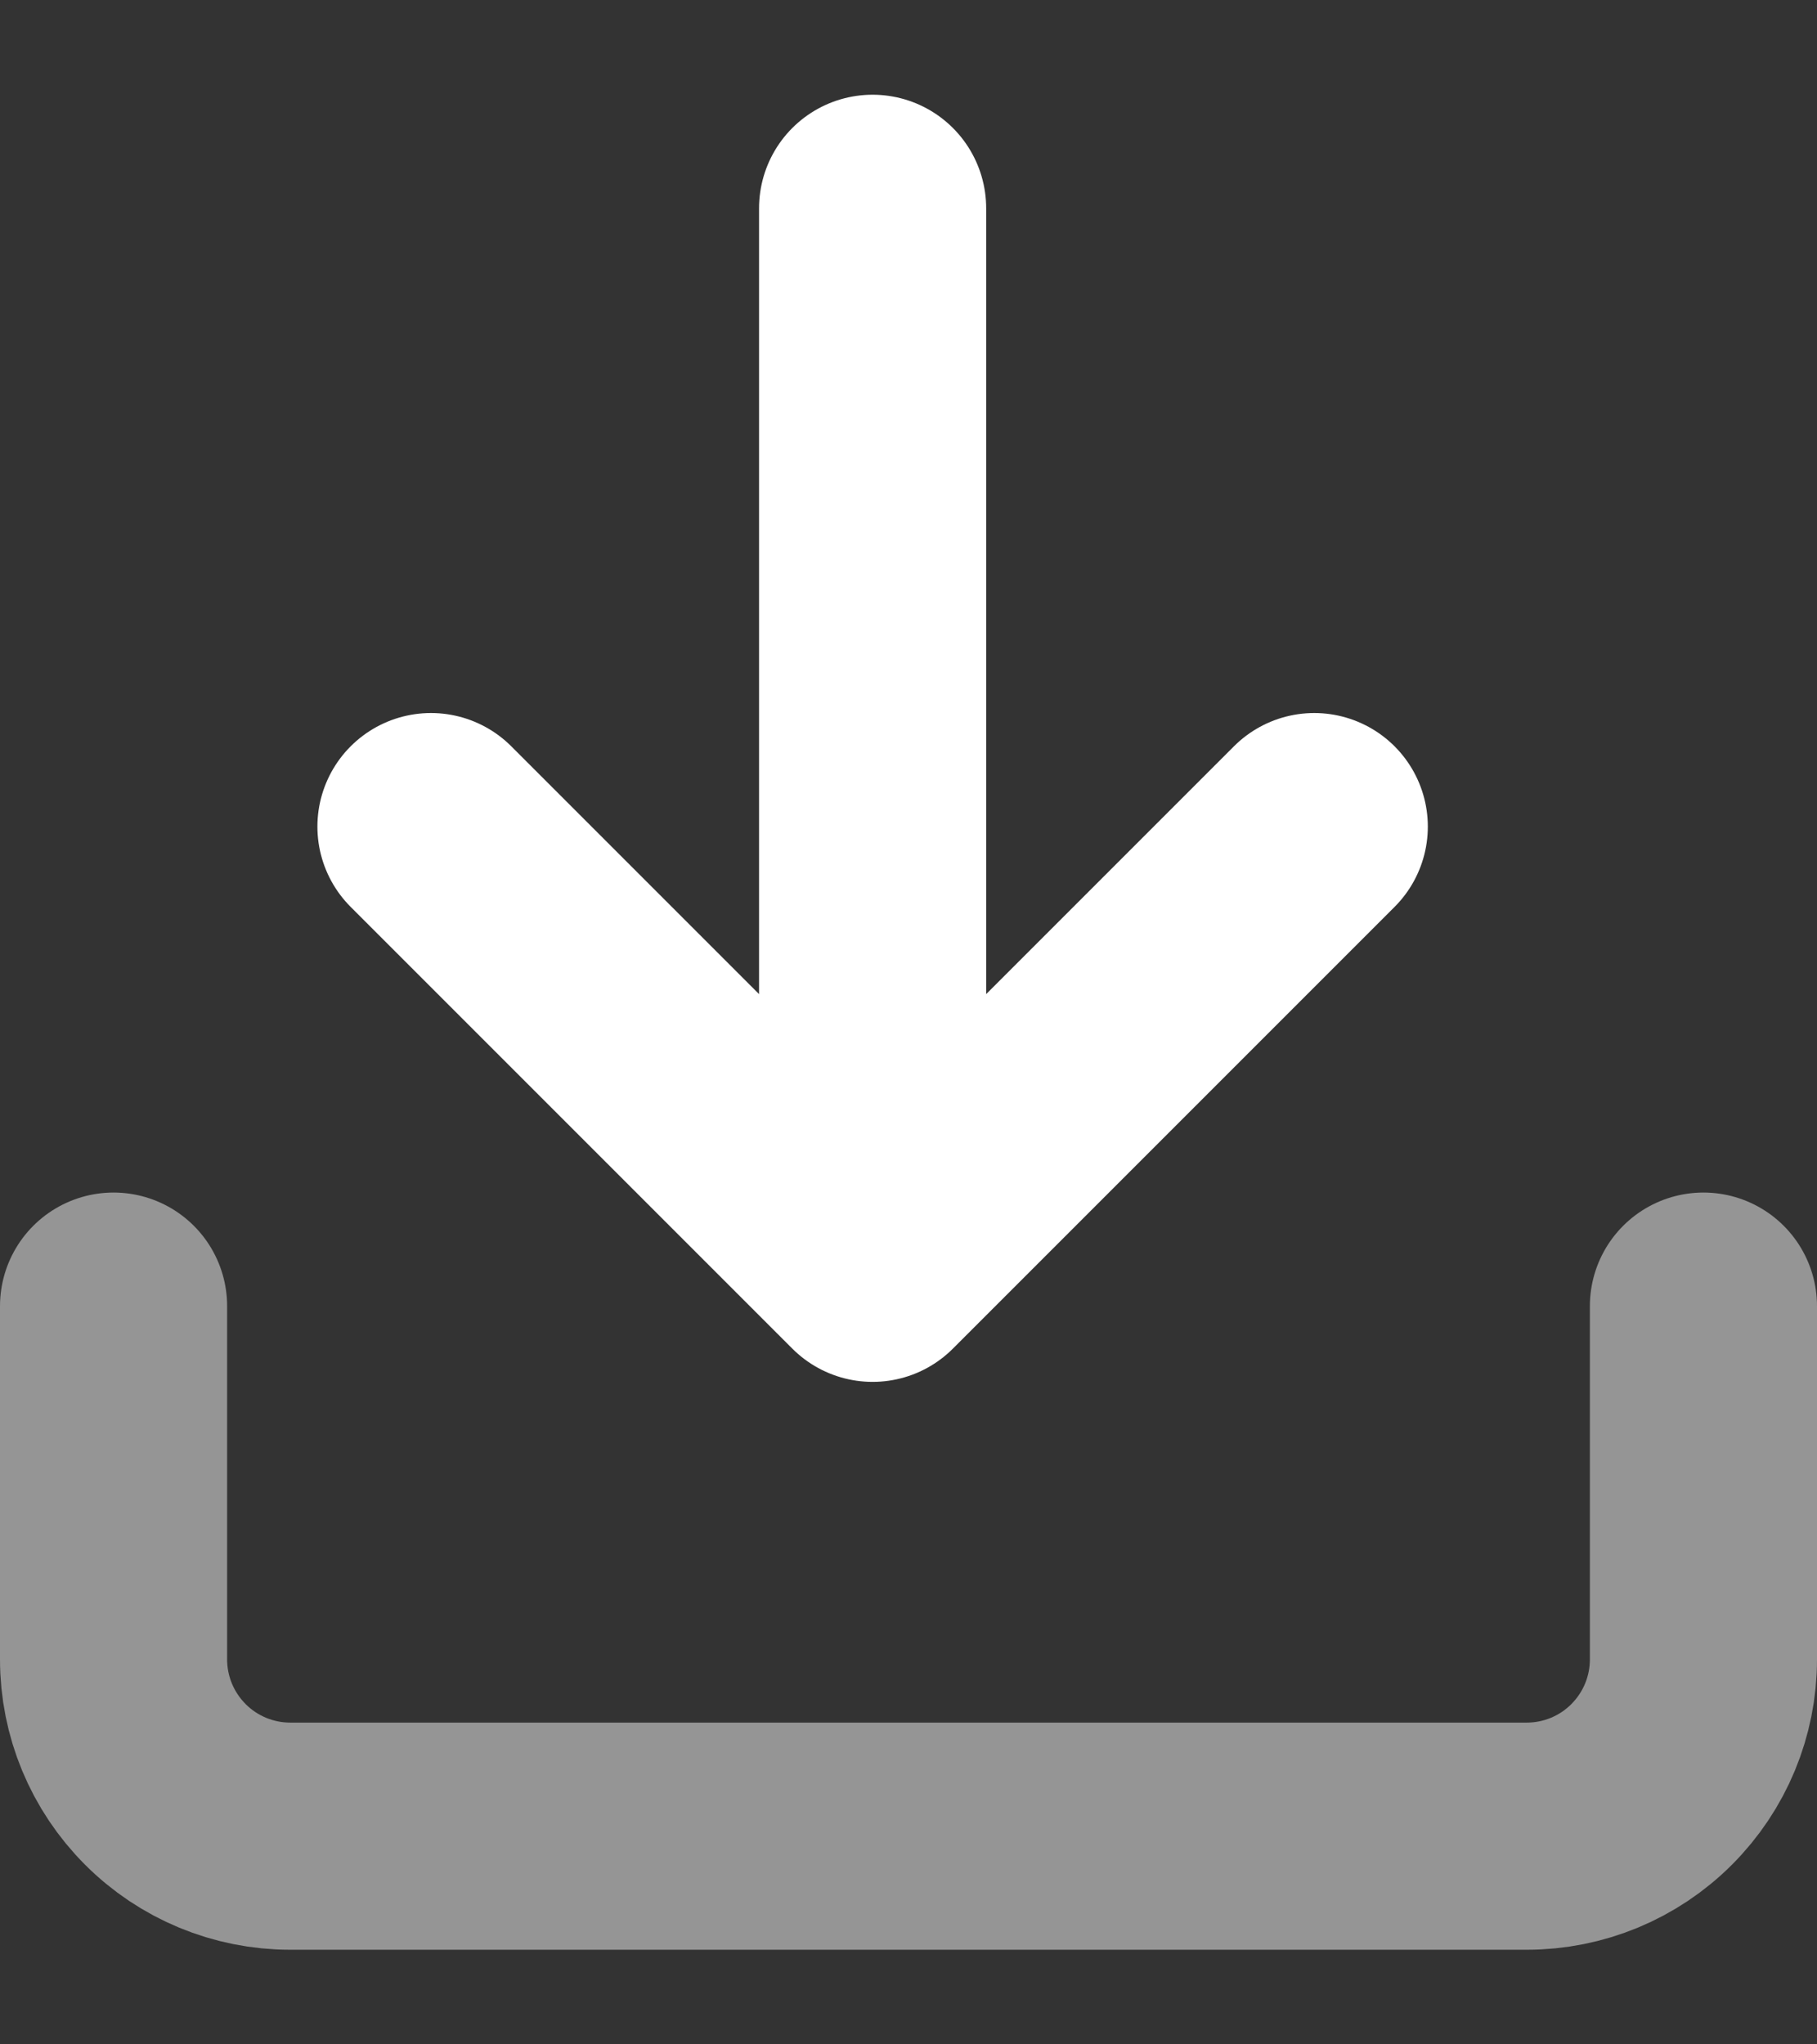 <svg viewBox="0 0 16 18" fill="none" xmlns="http://www.w3.org/2000/svg">
    <rect x="0" y="0" width="16" height="18" fill="#333333" stroke="none"/>
    <path d="M3.795 7.278L7.684 11.167M7.684 11.167L11.573 7.278M7.684 11.167V1.834" stroke="white"
          stroke-width="2" stroke-linecap="round" stroke-linejoin="round"/>
    <path opacity="0.48"
          d="M15 11.5V14.611C15 15.024 14.836 15.419 14.544 15.711C14.253 16.003 13.857 16.167 13.444 16.167H2.556C2.143 16.167 1.747 16.003 1.456 15.711C1.164 15.419 1 15.024 1 14.611V11.5"
          stroke="white" stroke-width="2" stroke-linecap="round" stroke-linejoin="round"/>
</svg>
